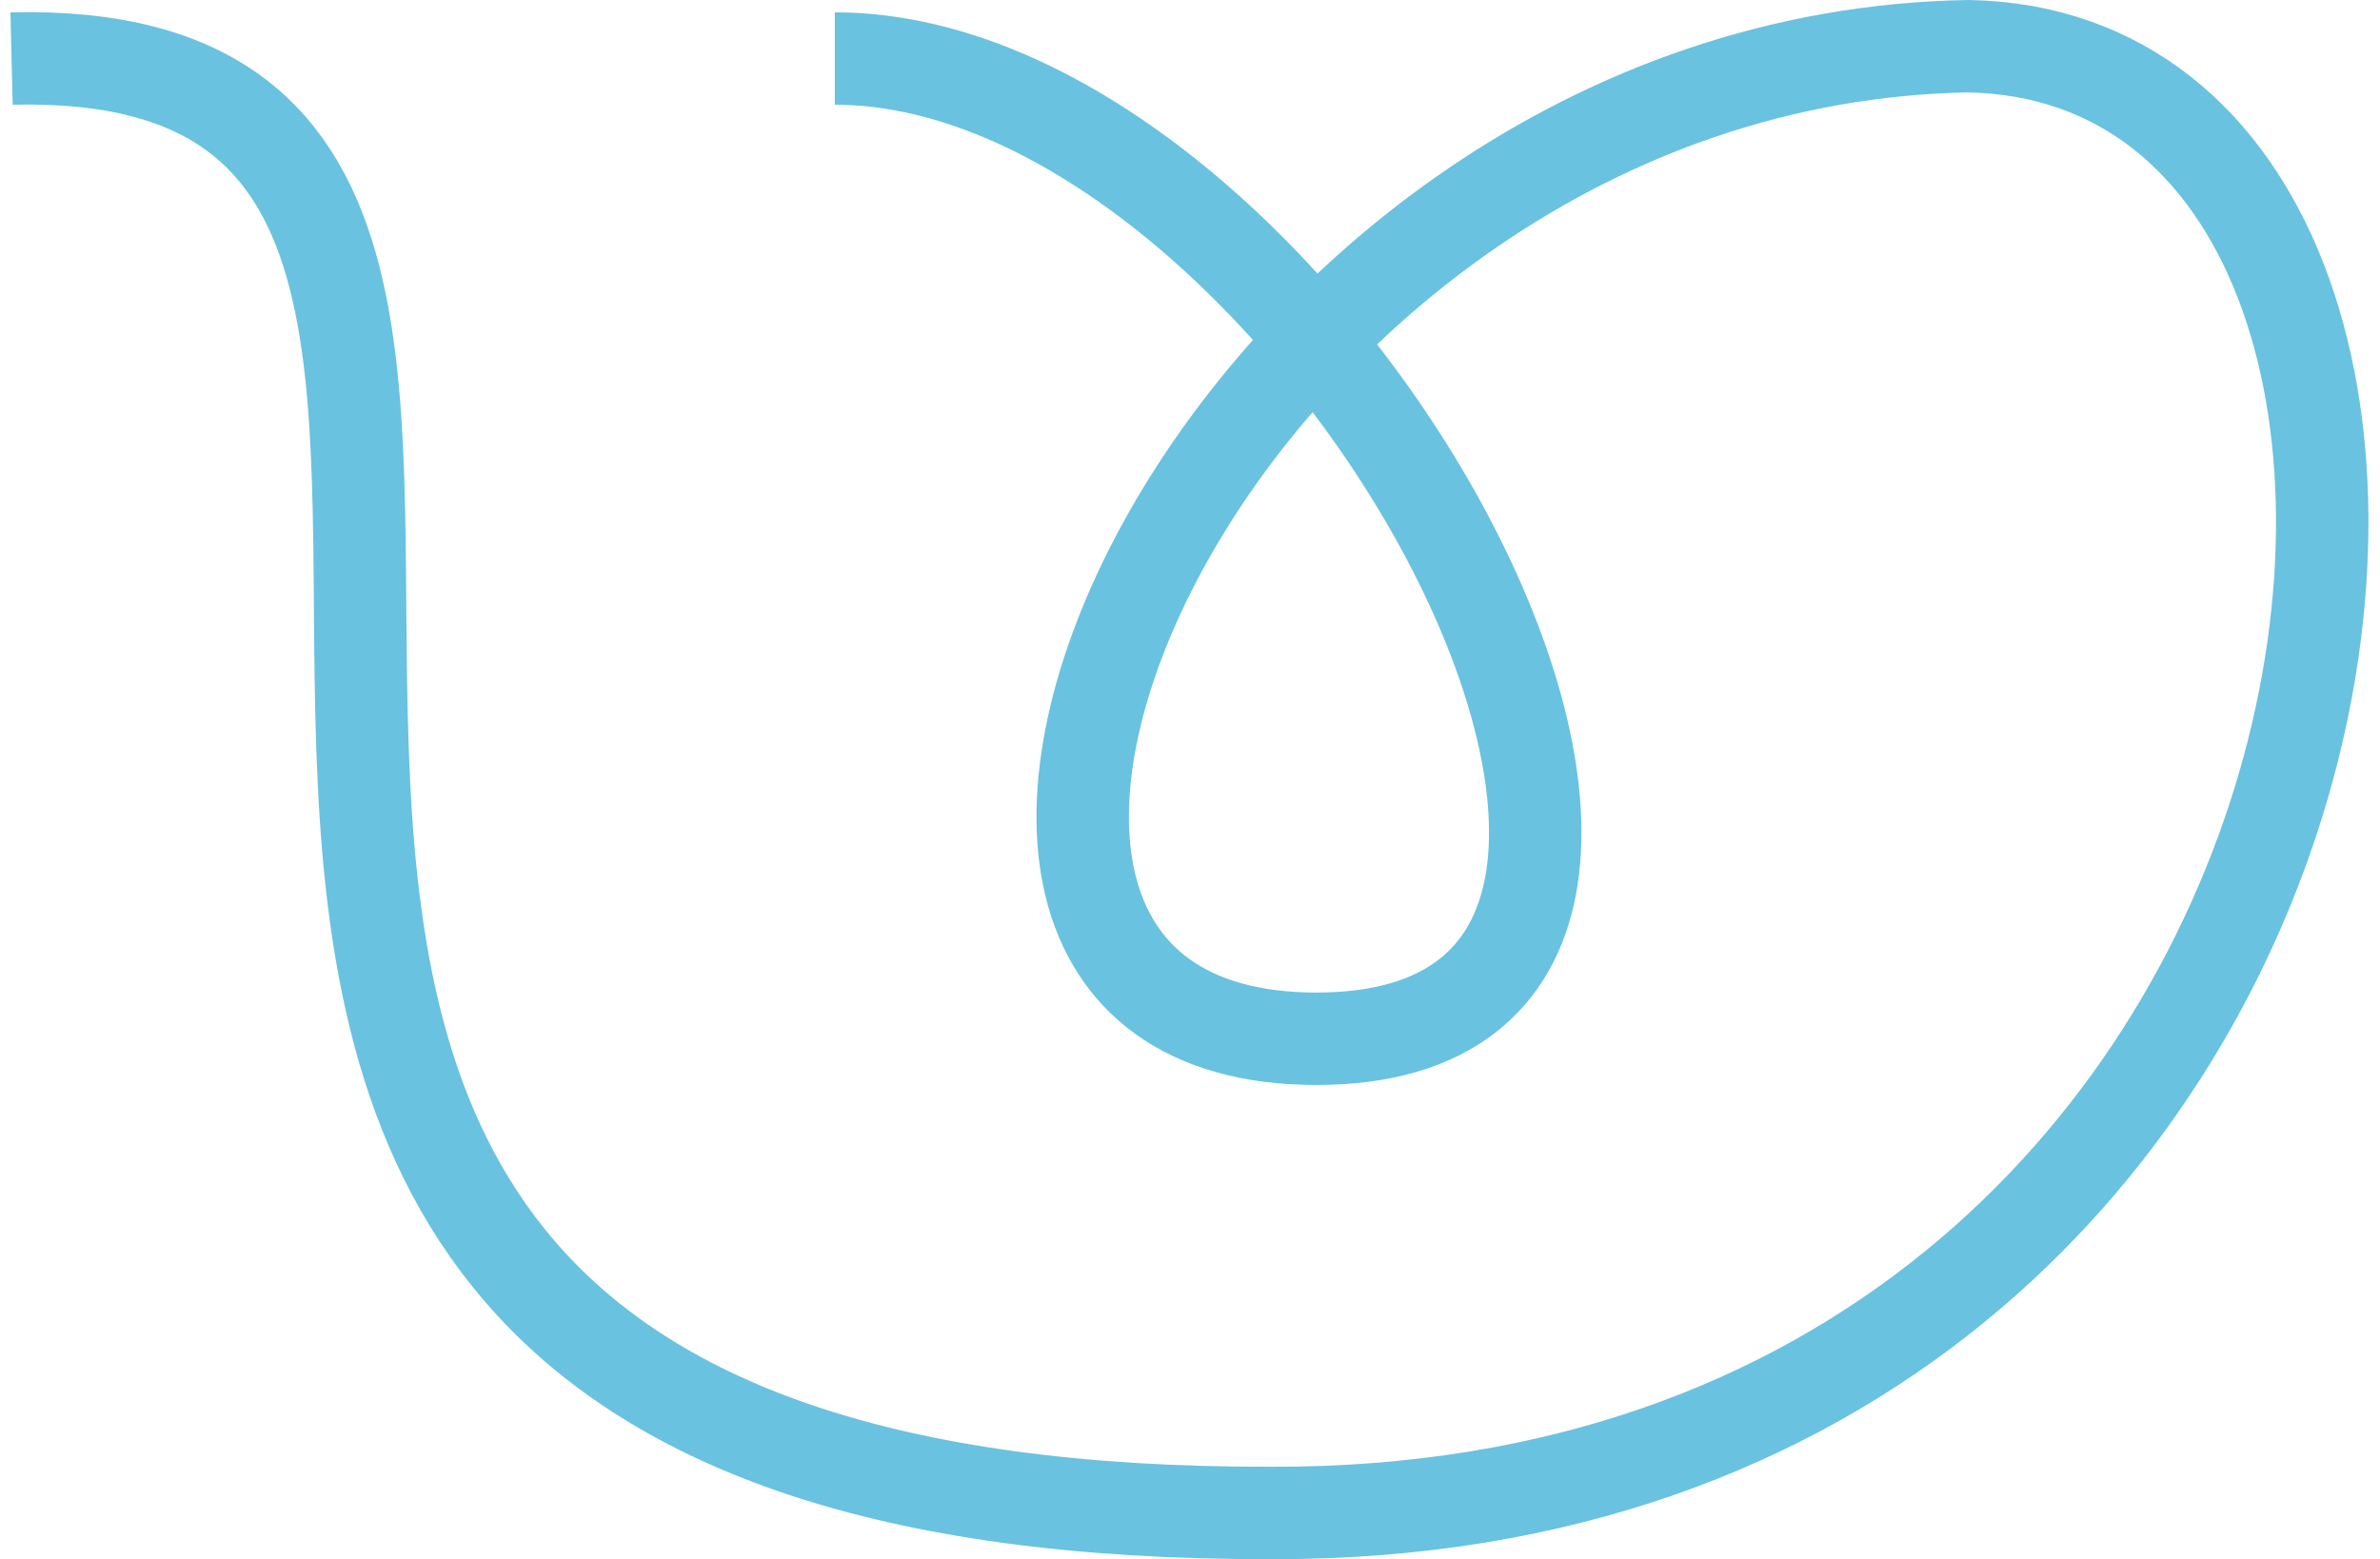 <?xml version="1.0" encoding="UTF-8" standalone="no"?>
<svg width="206px" height="135px" viewBox="0 0 206 135" version="1.1" xmlns="http://www.w3.org/2000/svg" xmlns:xlink="http://www.w3.org/1999/xlink" xmlns:sketch="http://www.bohemiancoding.com/sketch/ns">
    <!-- Generator: Sketch 3.5.2 (25235) - http://www.bohemiancoding.com/sketch -->
    <title>team4</title>
    <desc>Created with Sketch.</desc>
    <defs></defs>
    <g id="Symbols" stroke="none" stroke-width="1" fill="none" fill-rule="evenodd" sketch:type="MSPage">
        <g id="Artboard-4-Copy-5" sketch:type="MSArtboardGroup" transform="translate(-4, -1)" stroke="#69C2E0" stroke-width="8">
            <path d="M76.258,6.068 C117.941,6.068 163.434,90.932 117.941,90.932 C72.448,90.932 109.057,6.068 174.415,5 C227.42,6.068 214.147,132.325 114.003,131.984 C-20.934,132.325 75.903,4.351 5,6.068" id="team4" sketch:type="MSShapeGroup"></path>
        </g>
    </g>
</svg>